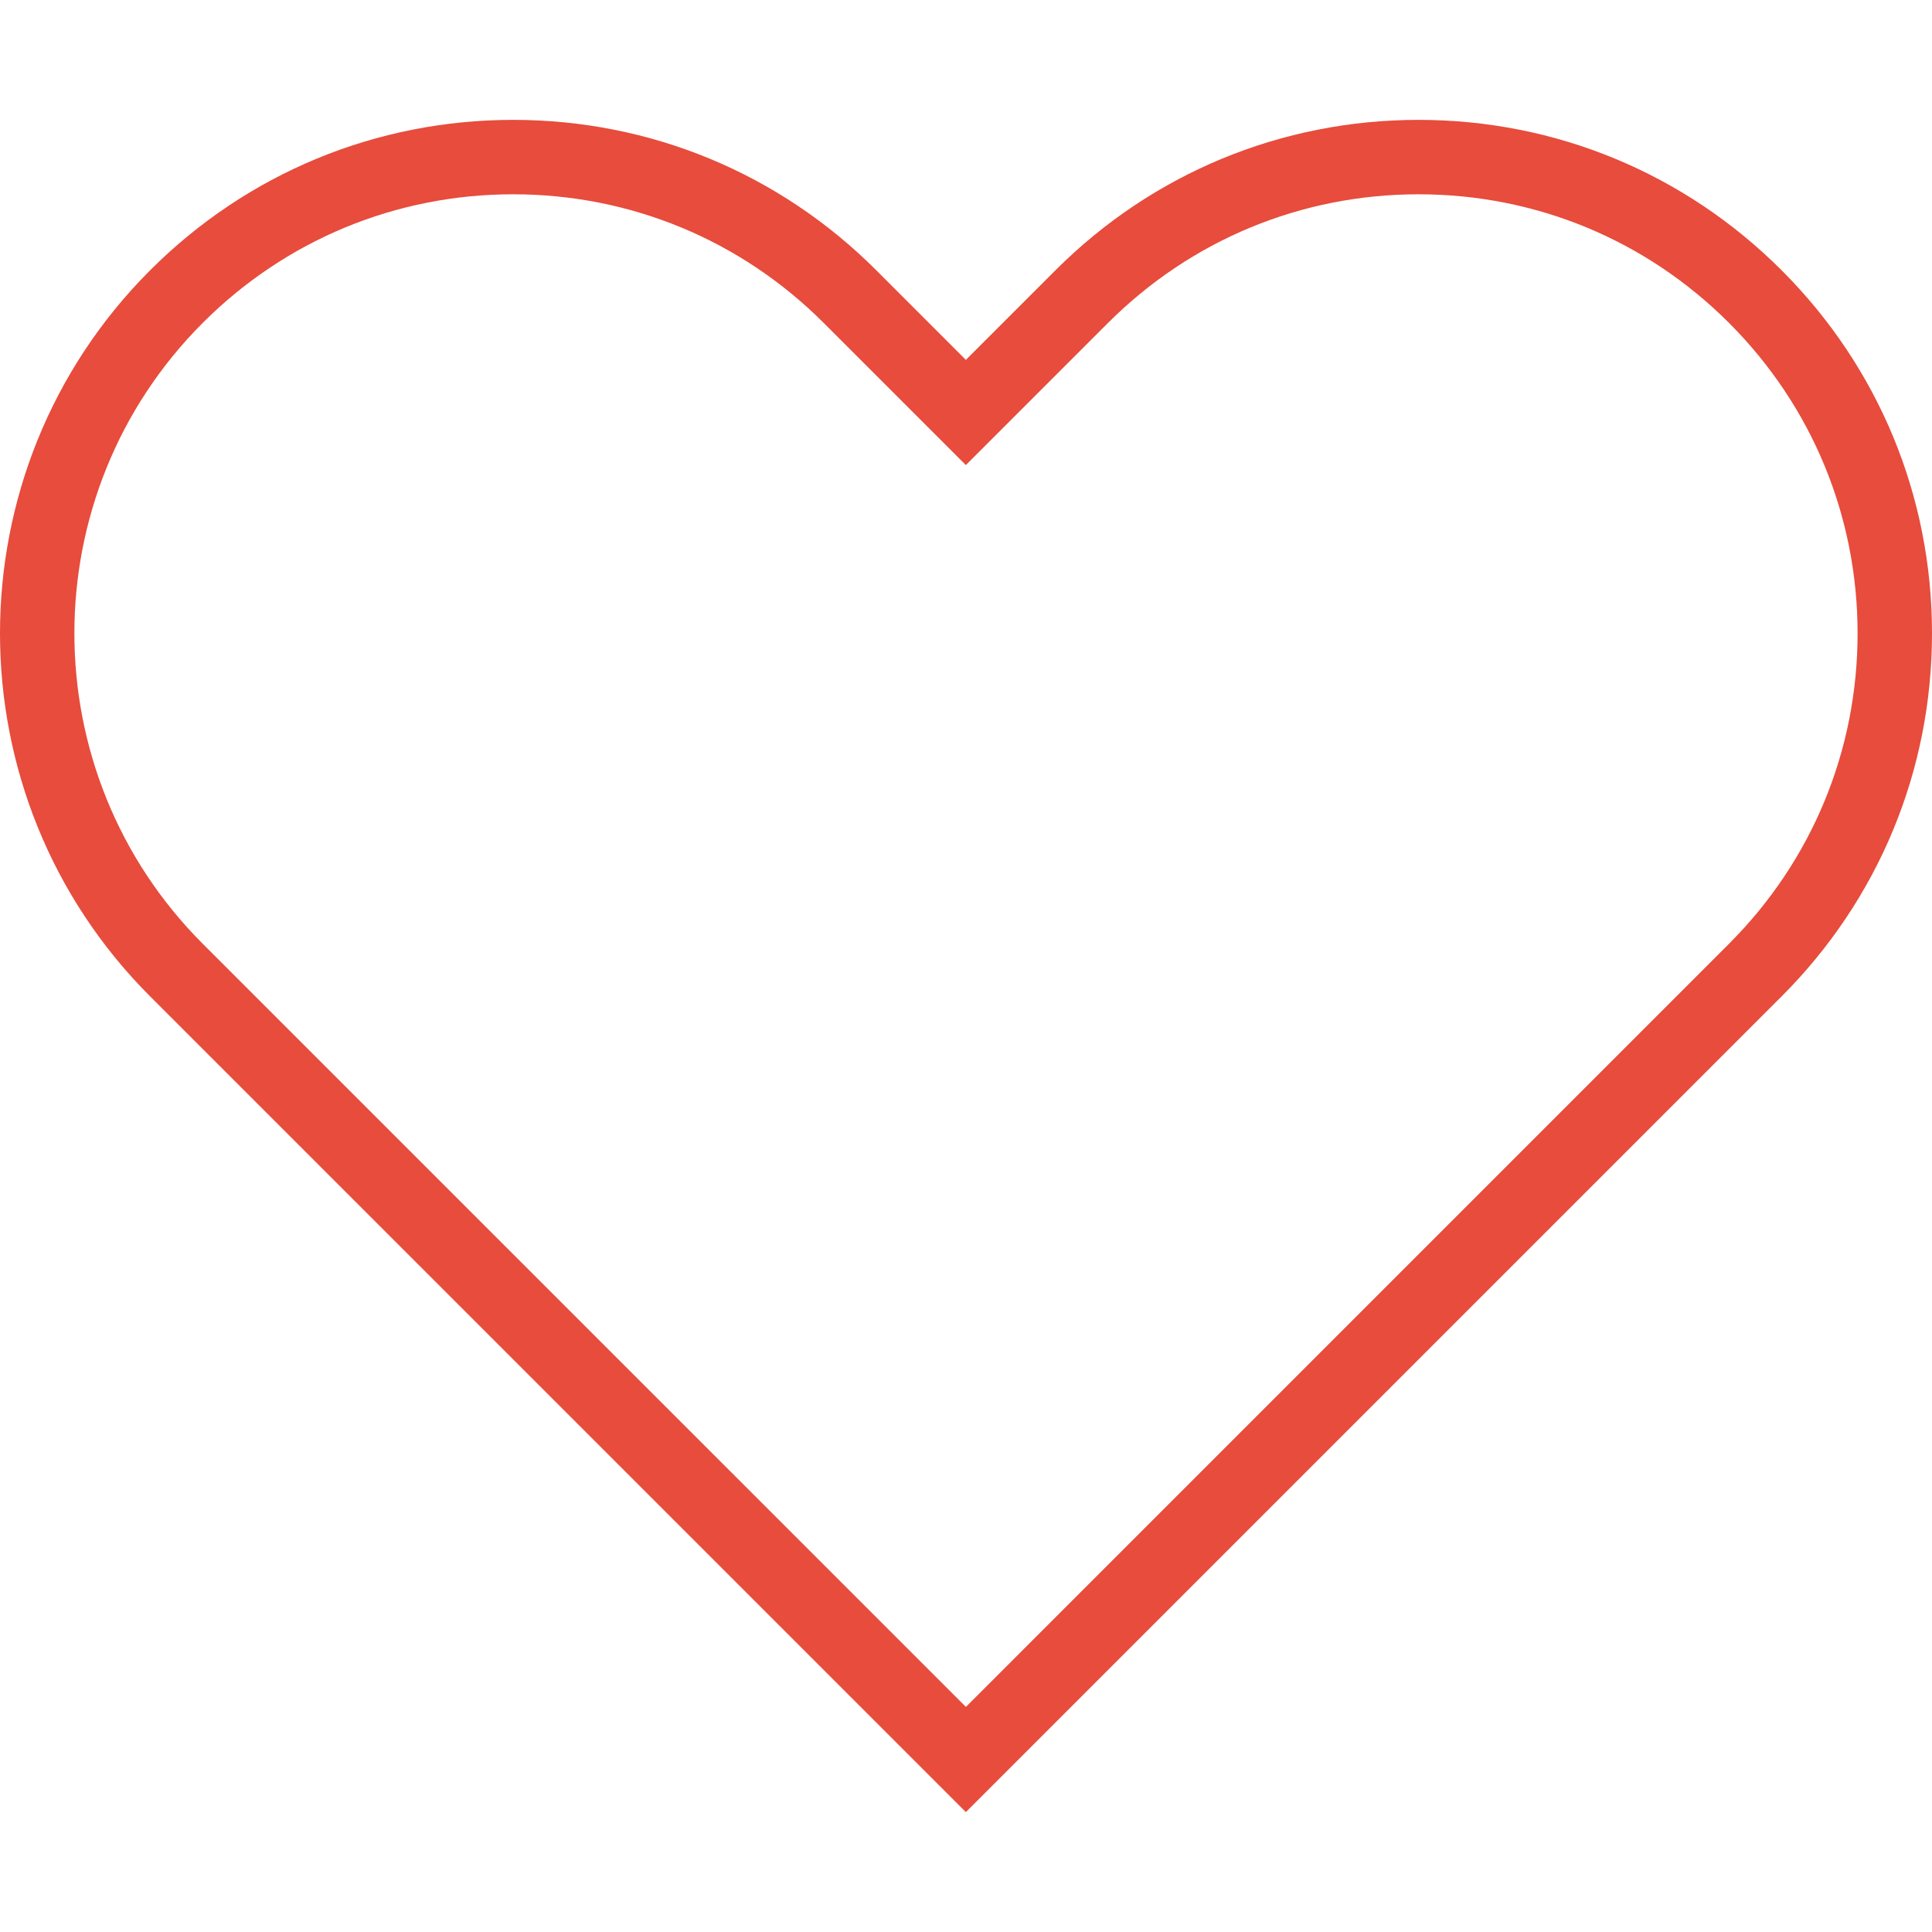 <?xml version="1.0" encoding="iso-8859-1"?>
<!-- Generator: Adobe Illustrator 19.1.0, SVG Export Plug-In . SVG Version: 6.00 Build 0)  -->
<svg xmlns="http://www.w3.org/2000/svg" xmlns:xlink="http://www.w3.org/1999/xlink" version="1.1" id="Capa_1" x="0px" y="0px" viewBox="0 0 333.701 333.701" style="enable-background:new 0 0 333.701 333.701;" xml:space="preserve" width="512px" height="512px">
<g>
	<path d="M166.828,312.996L25.932,172.101c-34.576-34.576-34.576-90.837,0-125.42C42.681,29.933,64.95,20.704,88.639,20.704   s45.965,9.229,62.713,25.977l15.476,15.476l15.476-15.476c16.748-16.748,39.024-25.977,62.713-25.977s45.952,9.229,62.707,25.977   c16.755,16.748,25.977,39.024,25.977,62.713s-9.229,45.958-25.977,62.707L166.828,312.996z M88.639,33.558   c-20.257,0-39.3,7.892-53.619,22.211c-29.563,29.57-29.563,77.675,0,107.245l131.814,131.808l131.802-131.808   c14.325-14.325,22.211-33.362,22.211-53.619s-7.892-39.3-22.211-53.626c-14.325-14.325-33.362-22.211-53.619-22.211   s-39.3,7.892-53.626,22.211l-24.563,24.563l-24.563-24.563C127.939,41.45,108.896,33.558,88.639,33.558z" fill="#e74c3c"/>
</g>
<g>
</g>
<g>
</g>
<g>
</g>
<g>
</g>
<g>
</g>
<g>
</g>
<g>
</g>
<g>
</g>
<g>
</g>
<g>
</g>
<g>
</g>
<g>
</g>
<g>
</g>
<g>
</g>
<g>
</g>
</svg>
